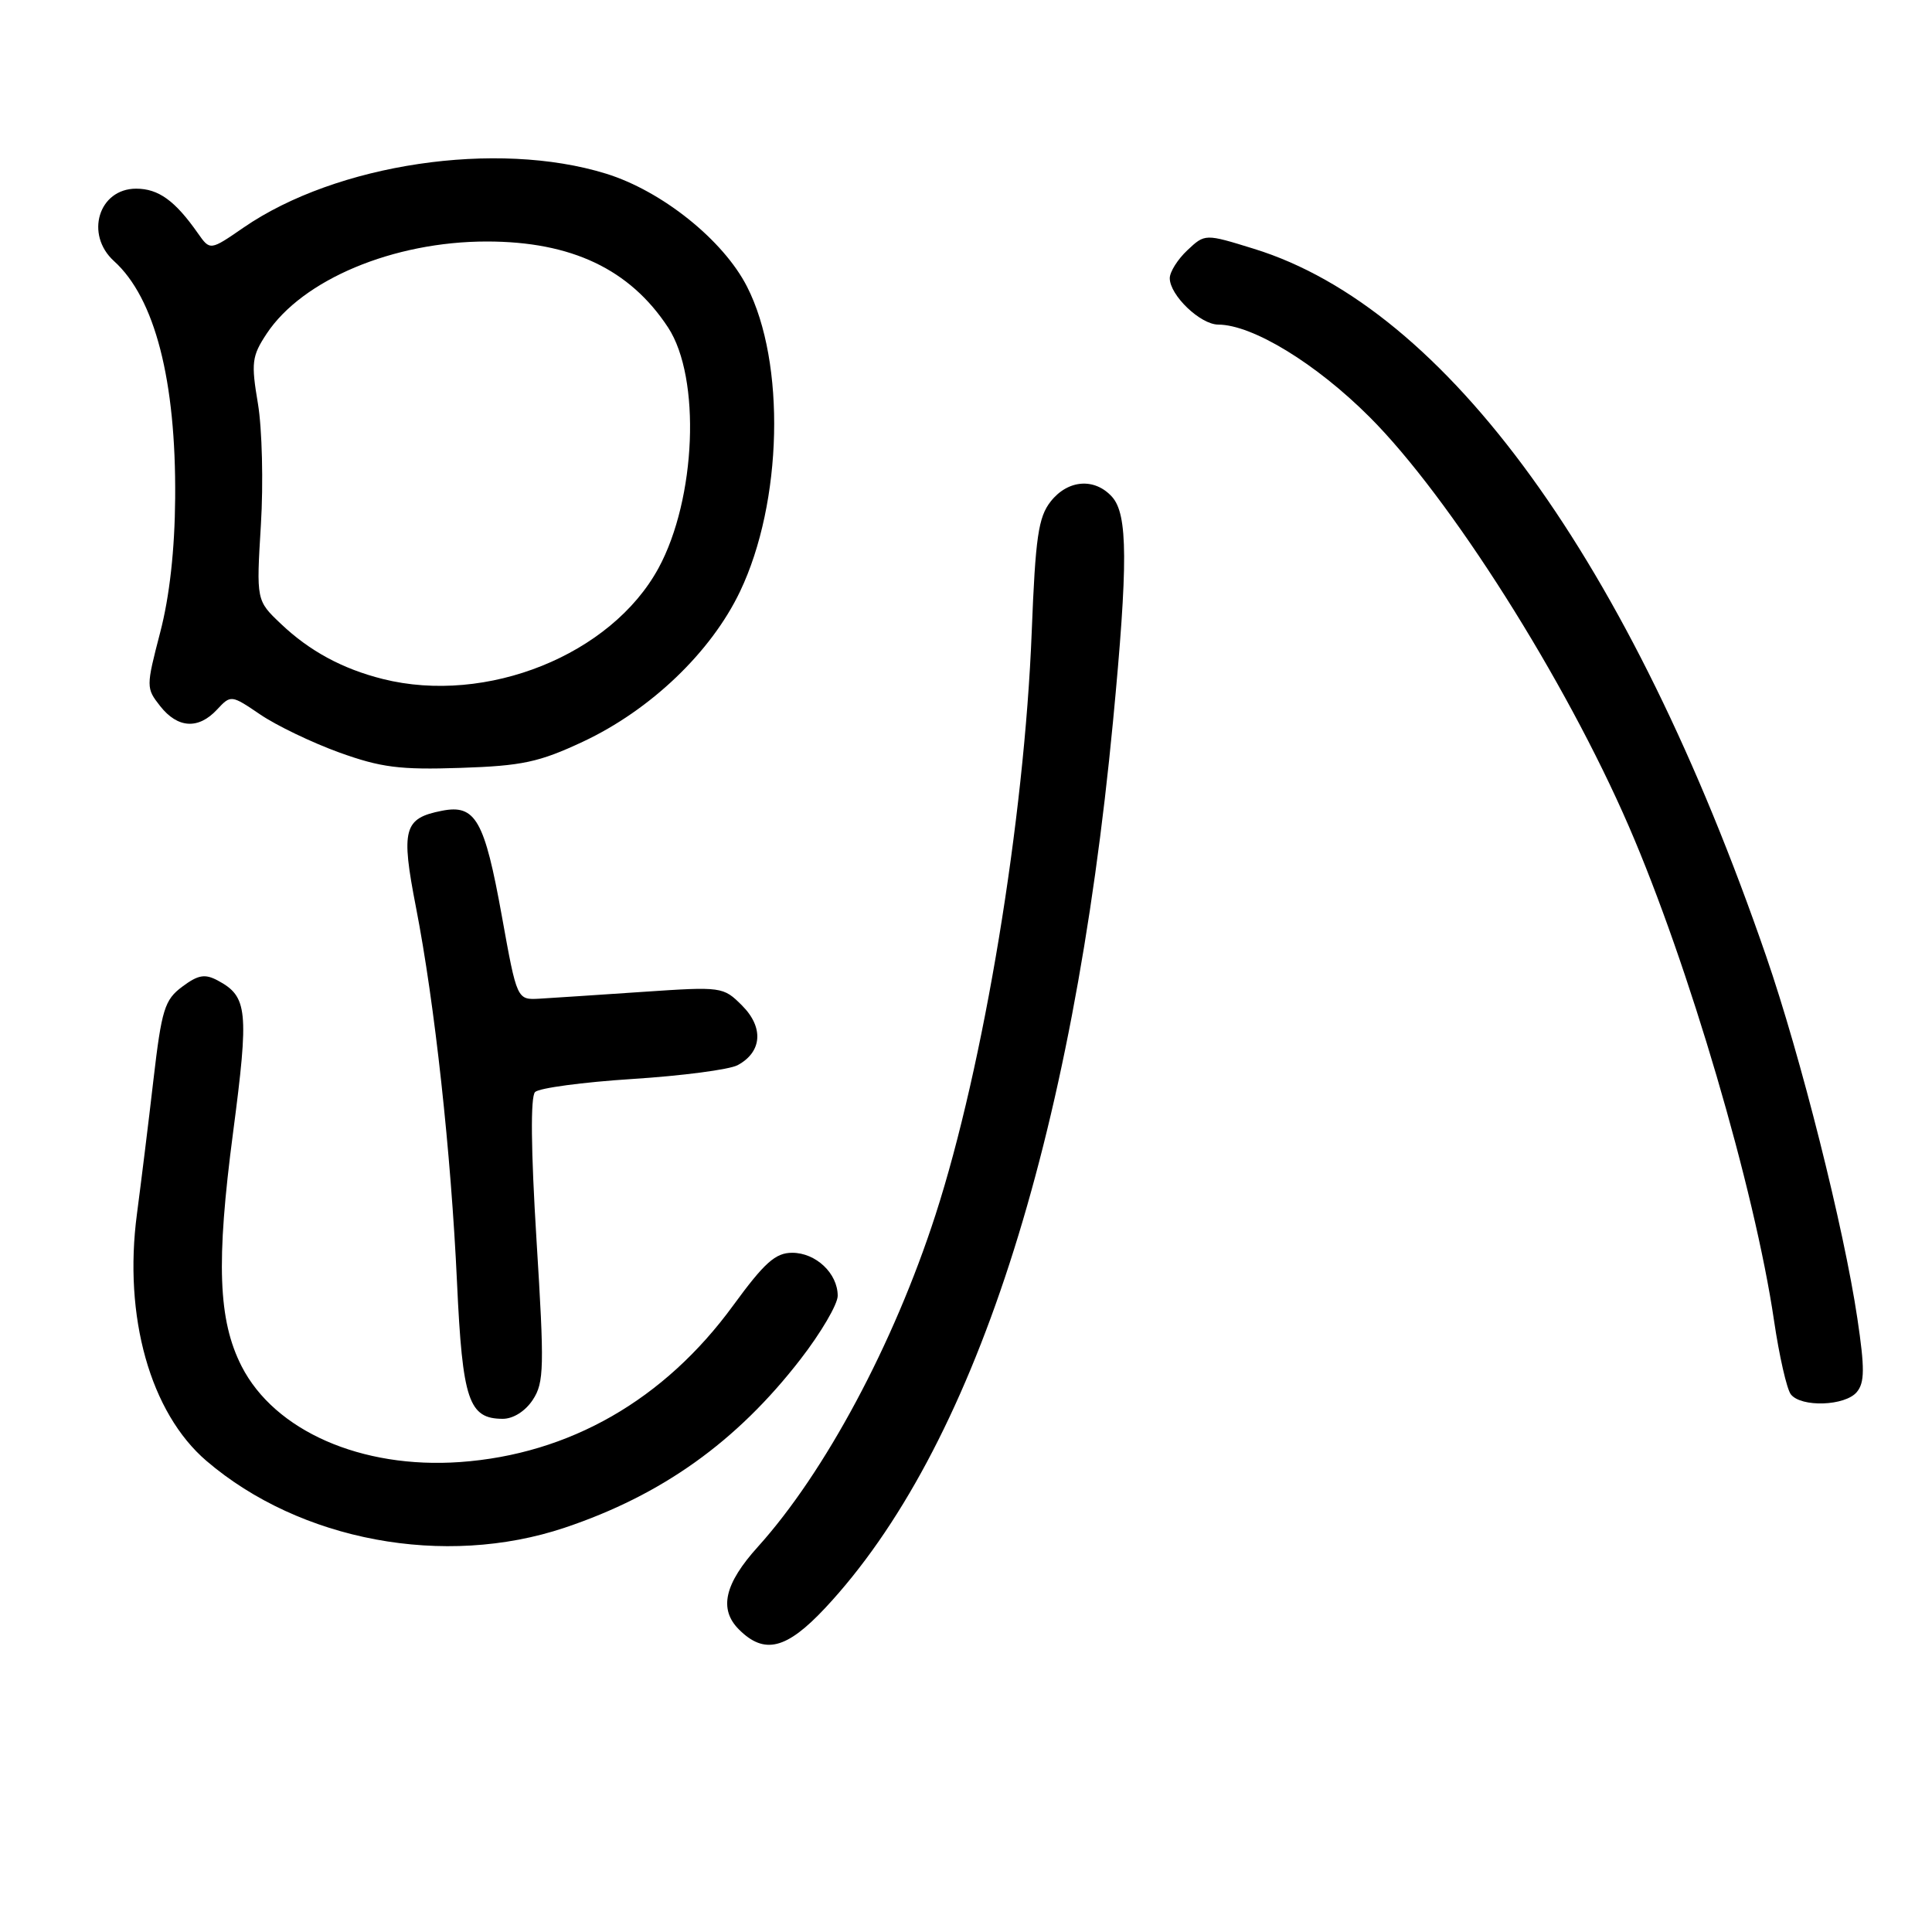 <?xml version="1.0" encoding="UTF-8" standalone="no"?>
<!DOCTYPE svg PUBLIC "-//W3C//DTD SVG 1.1//EN" "http://www.w3.org/Graphics/SVG/1.1/DTD/svg11.dtd" >
<svg xmlns="http://www.w3.org/2000/svg" xmlns:xlink="http://www.w3.org/1999/xlink" version="1.1" viewBox="0 0 256 256">
 <g >
 <path fill="currentColor"
d=" M 109.34 213.07 C 128.96 192.09 142.14 151.50 147.48 95.59 C 149.48 74.62 149.45 68.16 147.35 65.83 C 145.04 63.28 141.50 63.55 139.22 66.45 C 137.59 68.52 137.20 71.16 136.71 83.70 C 135.73 108.66 130.35 141.22 123.95 161.00 C 118.42 178.09 109.30 195.12 100.43 204.95 C 96.00 209.85 95.22 213.22 97.91 215.91 C 101.28 219.28 104.21 218.55 109.34 213.07 Z  M 74.82 202.43 C 87.71 198.11 97.62 191.03 106.06 180.12 C 108.78 176.61 111.00 172.82 111.00 171.70 C 111.00 168.73 108.11 166.00 104.97 166.00 C 102.75 166.00 101.30 167.30 97.15 172.98 C 88.02 185.50 75.45 192.70 60.95 193.73 C 47.88 194.65 36.39 189.60 32.01 181.03 C 28.91 174.93 28.62 167.27 30.88 150.09 C 33.01 133.87 32.82 132.05 28.85 129.92 C 27.15 129.01 26.25 129.17 24.15 130.74 C 21.81 132.48 21.42 133.75 20.33 143.09 C 19.67 148.82 18.68 156.79 18.15 160.82 C 16.33 174.46 19.91 187.20 27.36 193.58 C 39.76 204.19 58.91 207.76 74.82 202.43 Z  M 70.60 185.48 C 72.10 183.20 72.14 181.19 71.09 164.31 C 70.35 152.33 70.28 145.32 70.90 144.70 C 71.43 144.17 77.24 143.39 83.80 142.97 C 90.37 142.55 96.64 141.73 97.74 141.14 C 100.98 139.40 101.23 136.14 98.33 133.24 C 95.83 130.74 95.66 130.72 85.15 131.43 C 79.29 131.83 73.15 132.23 71.50 132.33 C 68.50 132.50 68.50 132.50 66.50 121.40 C 64.20 108.65 63.01 106.55 58.56 107.43 C 53.49 108.42 53.10 109.86 55.12 120.23 C 57.60 132.97 59.76 152.69 60.56 170.00 C 61.28 185.56 62.11 188.00 66.63 188.00 C 68.01 188.00 69.62 186.98 70.60 185.48 Z  M 246.04 184.45 C 247.08 183.20 247.10 181.32 246.11 174.70 C 244.34 162.76 238.59 139.92 234.02 126.69 C 216.00 74.43 191.69 40.85 166.16 32.97 C 159.67 30.96 159.67 30.96 157.33 33.16 C 156.05 34.36 155.00 36.03 155.00 36.86 C 155.00 39.12 159.05 43.00 161.42 43.01 C 165.98 43.03 174.39 48.17 181.48 55.26 C 192.12 65.90 207.40 90.03 215.84 109.52 C 223.74 127.76 232.51 157.59 235.07 175.00 C 235.76 179.68 236.76 184.06 237.29 184.75 C 238.64 186.51 244.50 186.31 246.04 184.45 Z  M 77.26 98.27 C 86.21 94.07 94.23 86.40 98.06 78.37 C 103.70 66.56 104.13 48.05 98.99 37.99 C 95.85 31.82 87.71 25.30 80.30 23.01 C 65.80 18.53 44.58 21.69 32.28 30.15 C 27.84 33.21 27.84 33.21 26.23 30.92 C 23.20 26.59 21.00 25.00 18.04 25.00 C 13.07 25.00 11.22 31.08 15.11 34.60 C 20.52 39.49 23.34 50.42 23.21 66.00 C 23.16 72.84 22.47 79.05 21.22 83.82 C 19.35 91.02 19.35 91.18 21.23 93.57 C 23.55 96.51 26.29 96.68 28.76 94.02 C 30.59 92.06 30.63 92.06 34.49 94.68 C 36.62 96.13 41.32 98.39 44.93 99.70 C 50.47 101.70 52.99 102.02 61.00 101.75 C 69.20 101.48 71.43 101.00 77.26 98.27 Z  M 50.72 89.97 C 45.38 88.63 41.02 86.27 37.23 82.67 C 33.96 79.57 33.96 79.57 34.57 69.54 C 34.91 64.02 34.73 56.80 34.18 53.50 C 33.26 48.06 33.37 47.19 35.33 44.22 C 40.07 37.05 52.13 32.00 64.50 32.00 C 75.72 32.00 83.46 35.67 88.53 43.40 C 92.89 50.07 92.25 66.09 87.25 75.29 C 80.99 86.78 64.47 93.42 50.72 89.97 Z "/>
</g>
</svg>